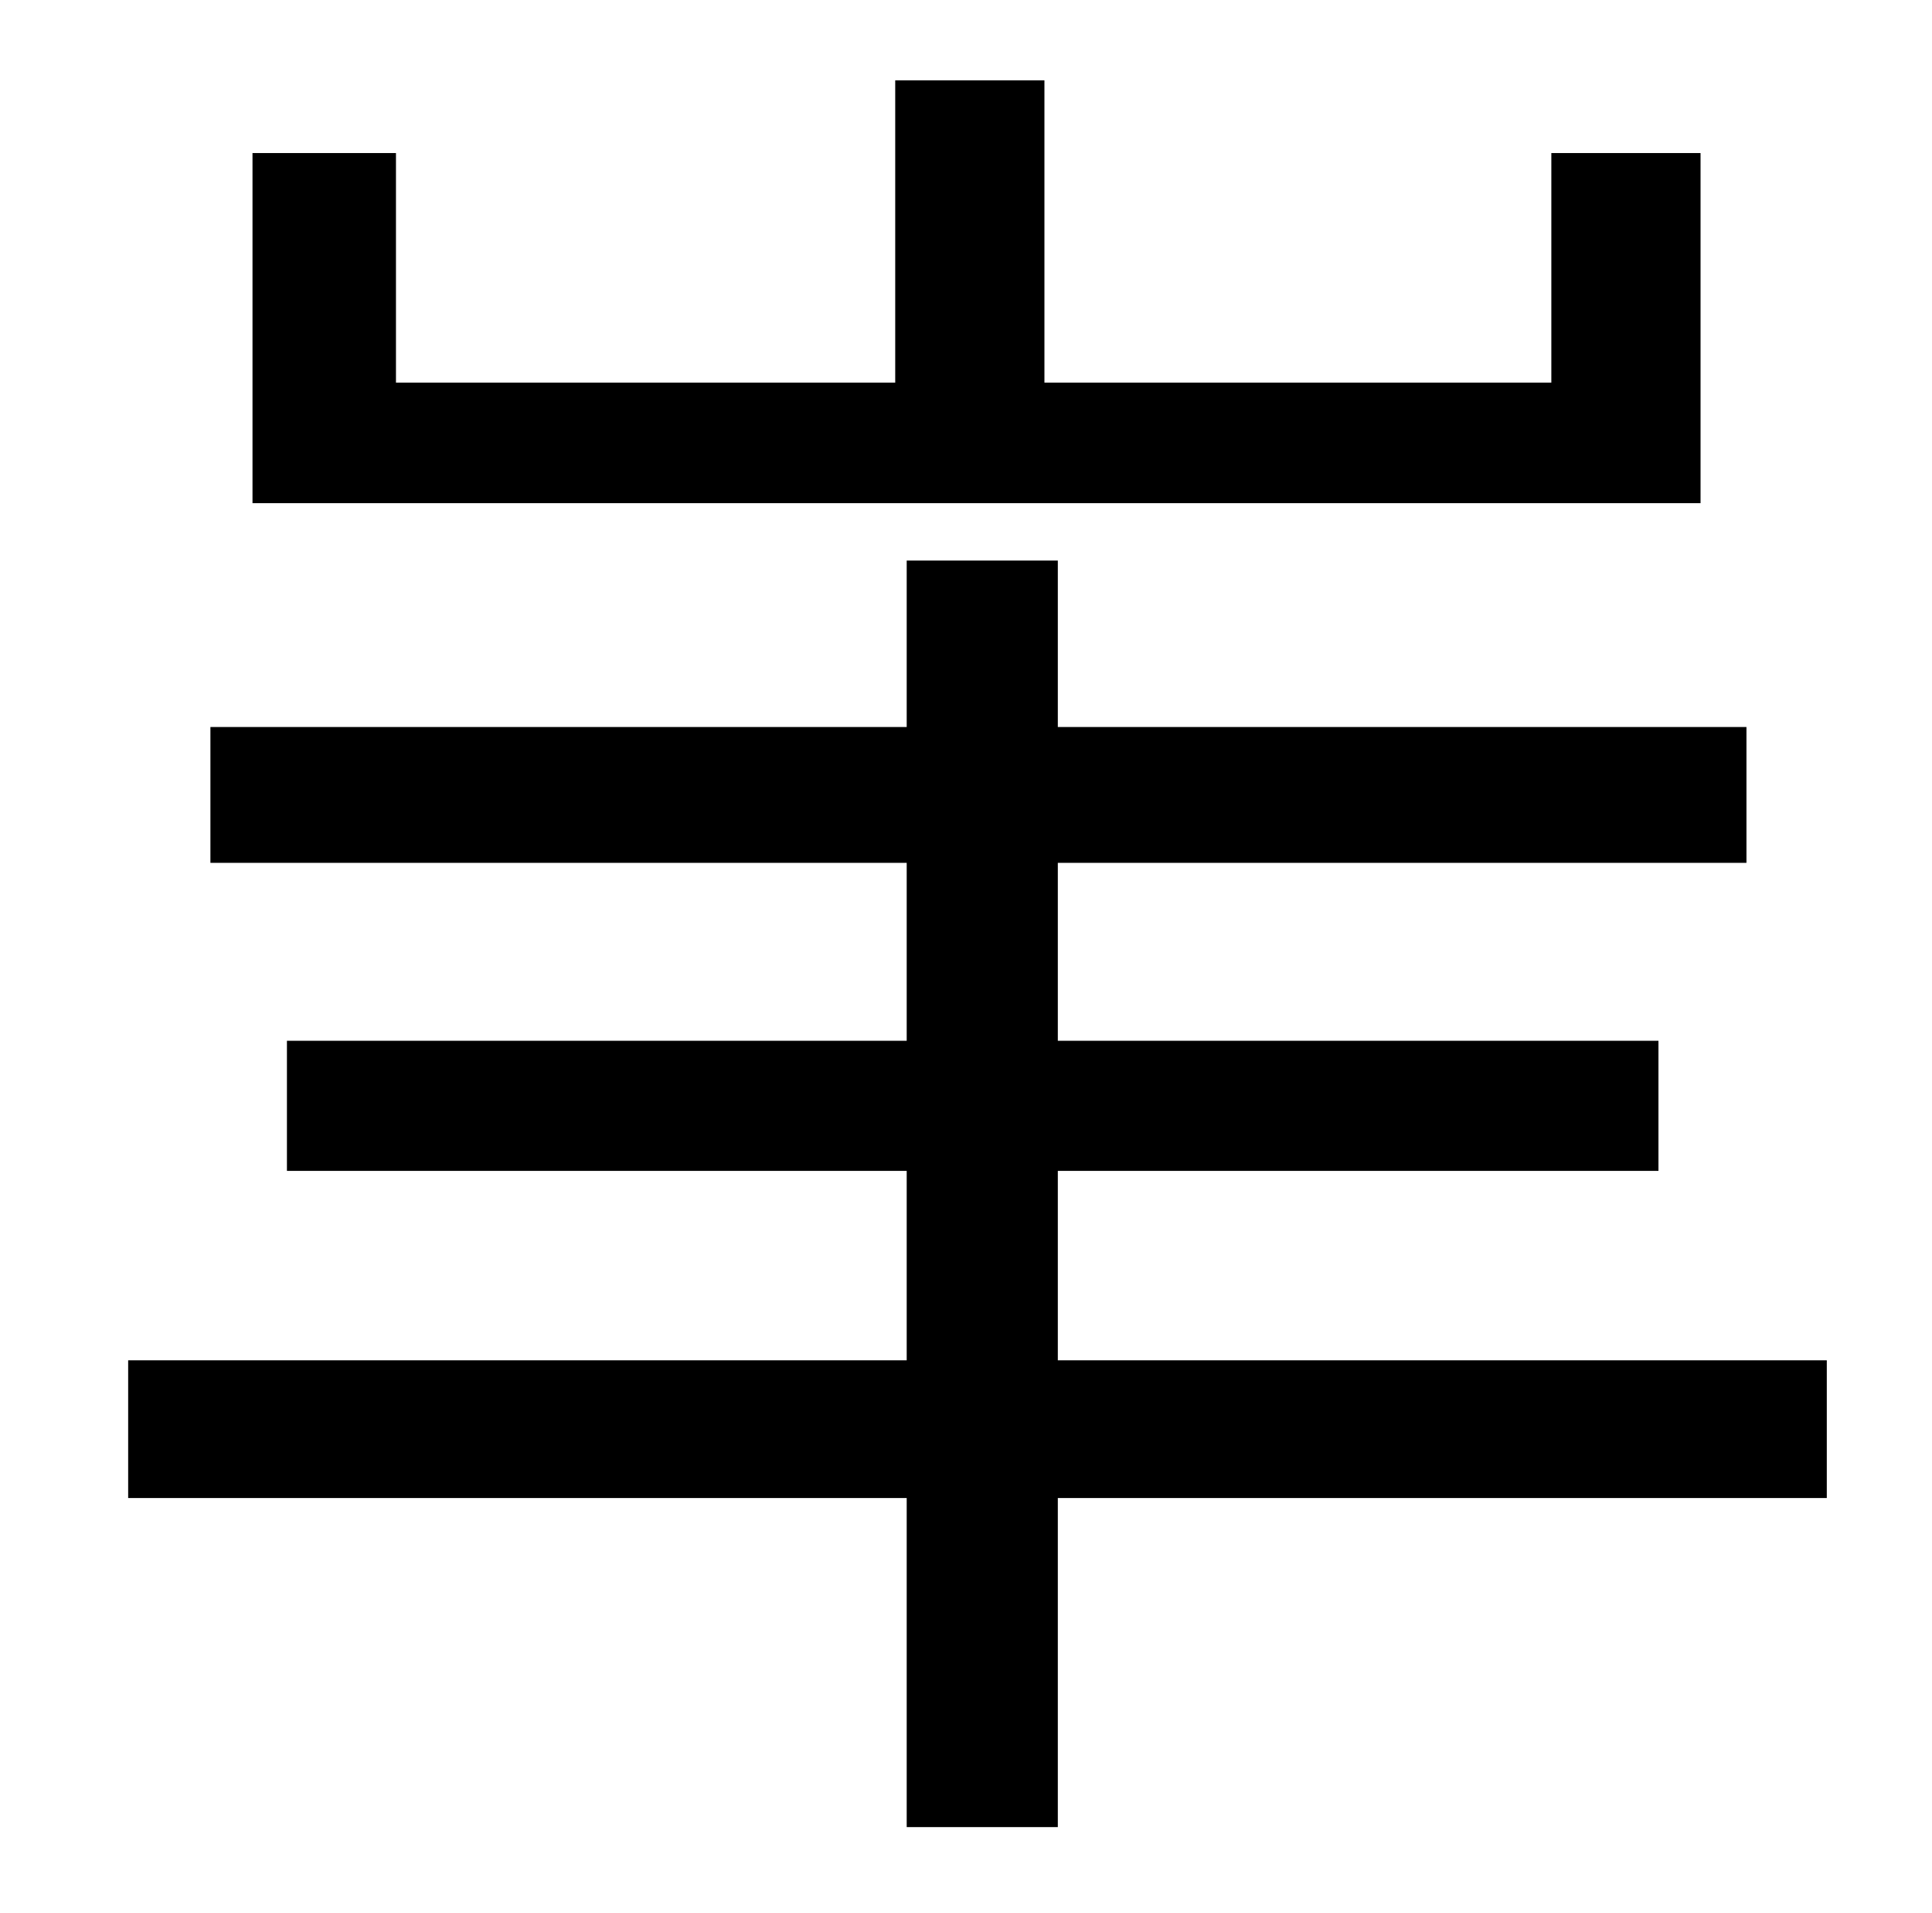 <?xml version="1.0" standalone="no"?>
<!DOCTYPE svg PUBLIC "-//W3C//DTD SVG 1.1//EN" "http://www.w3.org/Graphics/SVG/1.1/DTD/svg11.dtd" >
<svg xmlns="http://www.w3.org/2000/svg" xmlns:xlink="http://www.w3.org/1999/xlink" version="1.1" viewBox="-10 0 1010 1000">
   <path fill="currentColor"
d="M879 80v183h-757v-183h75v120h261v-158h78v158h265v-120h78zM945 711v72h-402v172h-79v-172h-407v-72h407v-99h-324v-68h324v-93h-364v-71h364v-87h79v87h360v71h-360v93h314v68h-314v99h402z" />
</svg>

